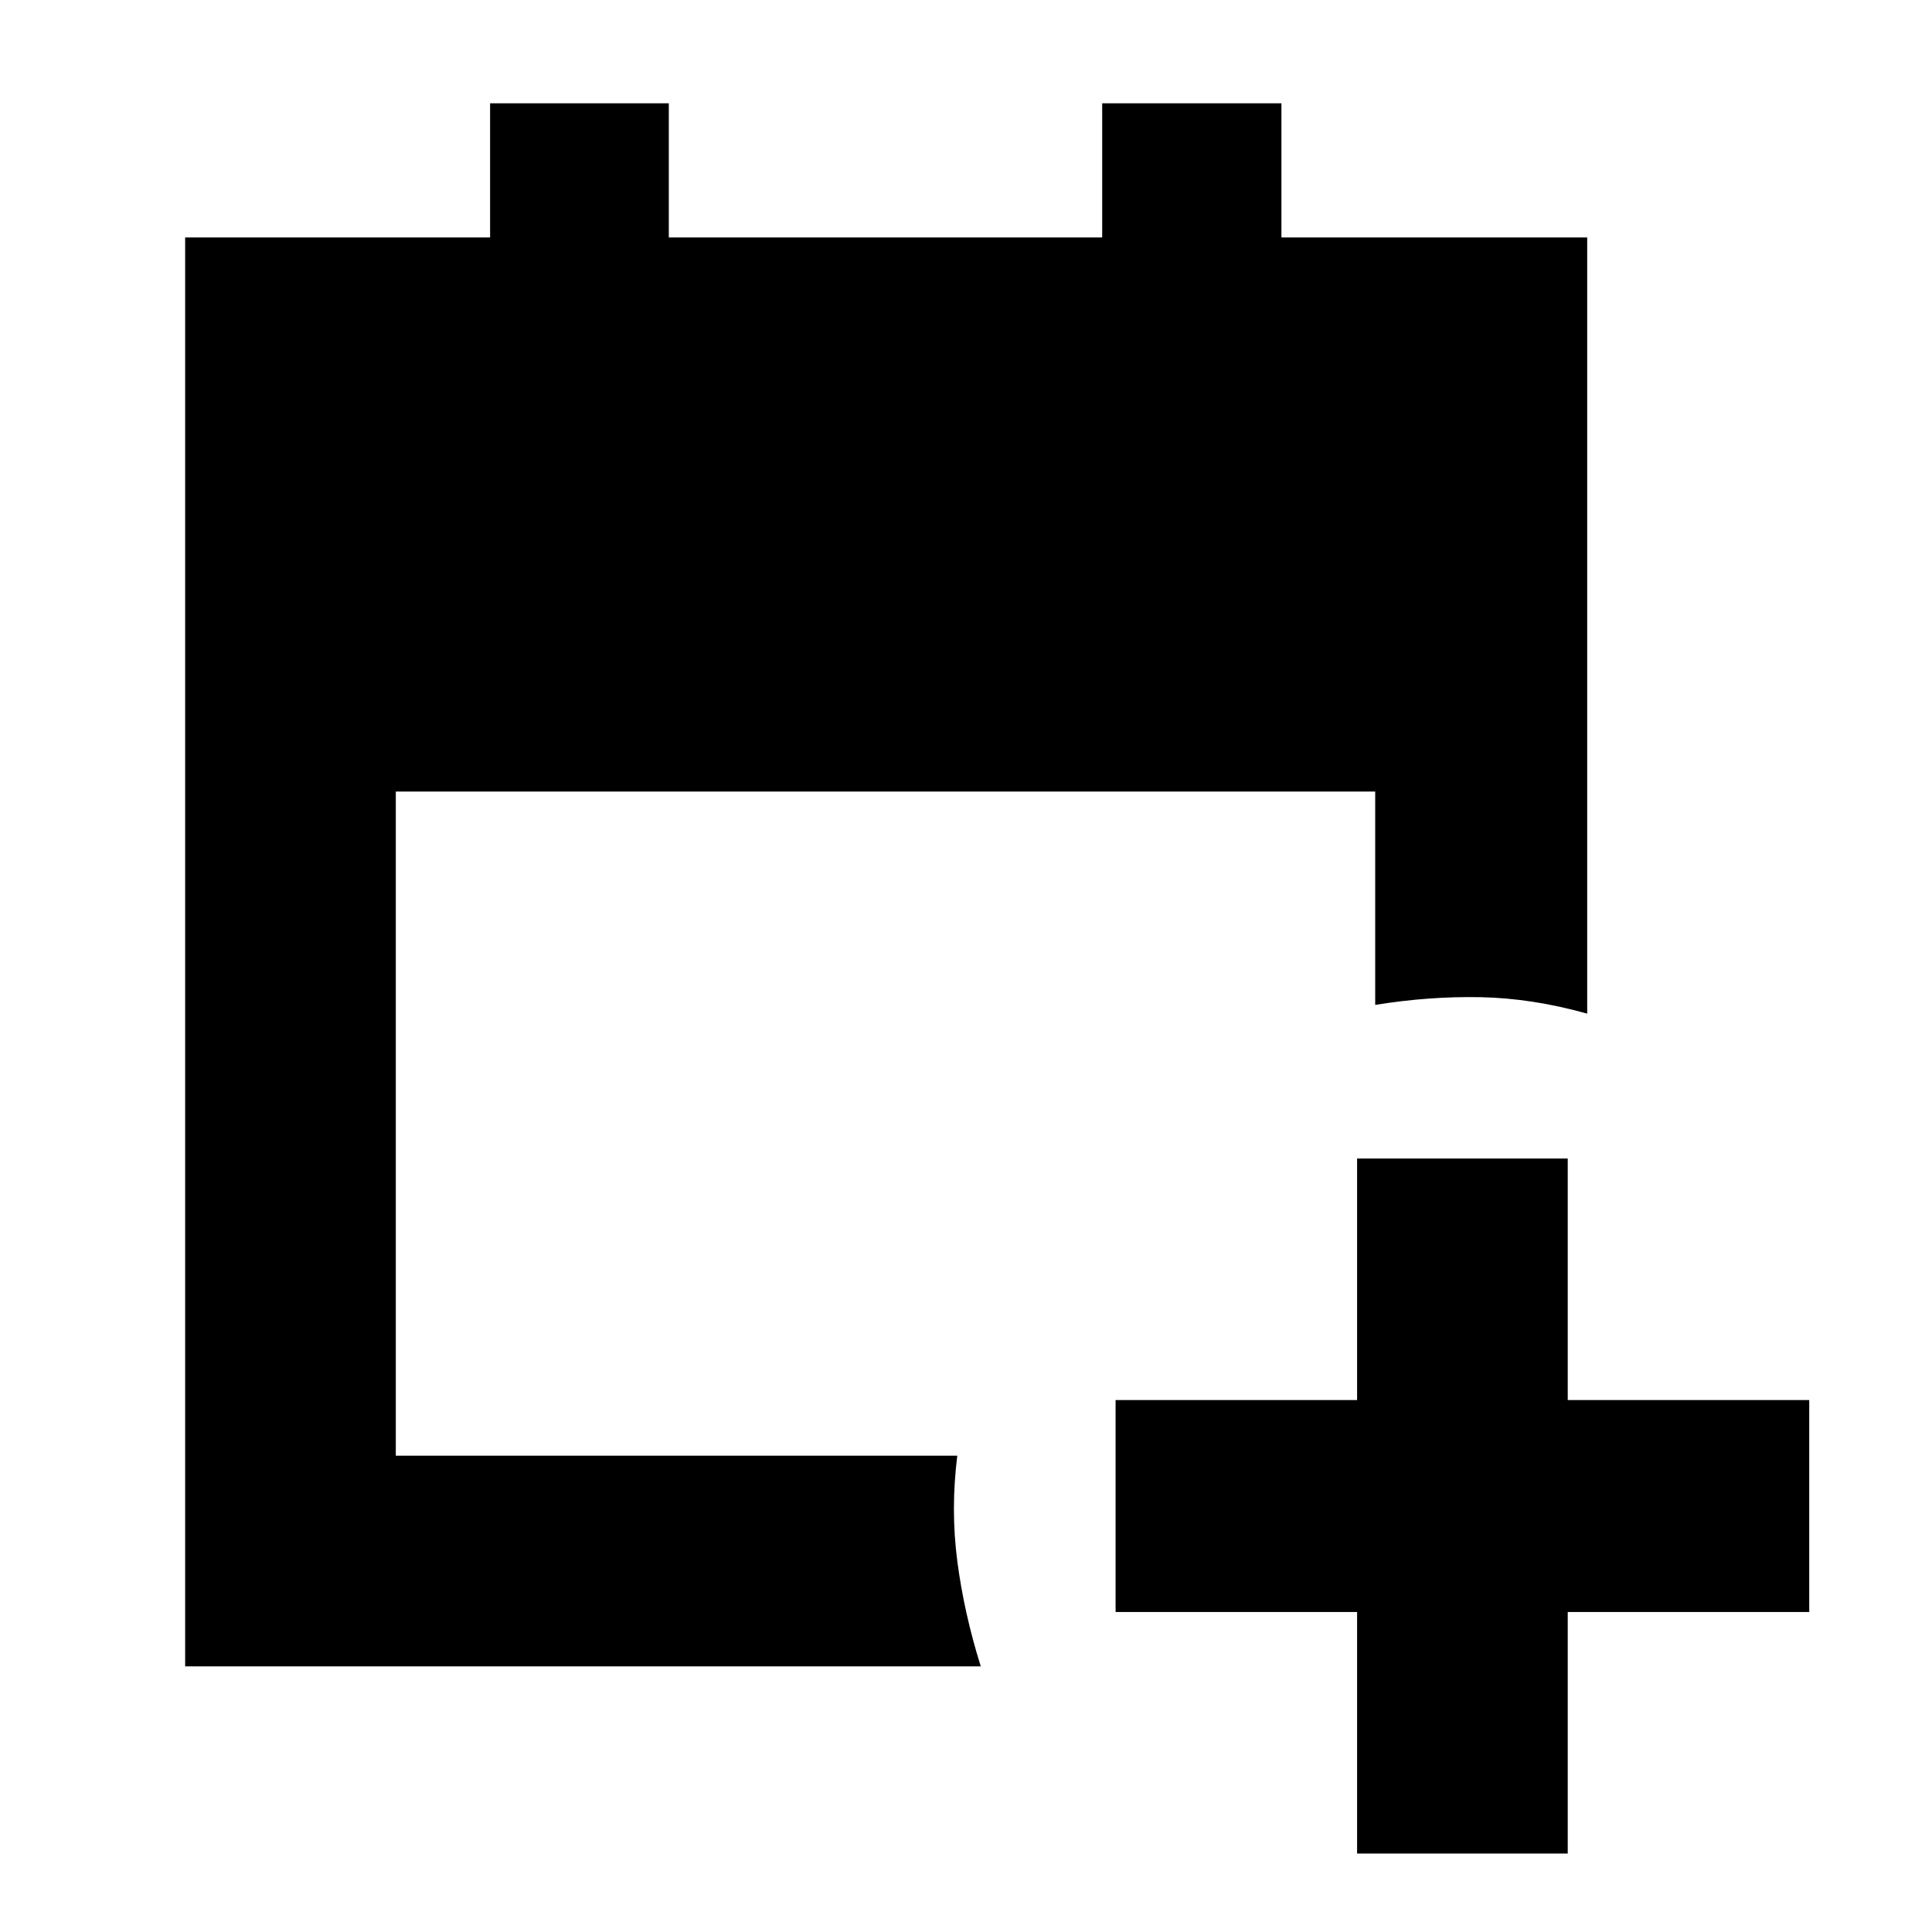 <svg xmlns="http://www.w3.org/2000/svg" height="40" viewBox="0 -960 960 960" width="40"><path d="M674.33-39v-120h-120v-105.33h120v-120H779v120h120V-159H779v120H674.33ZM92-132v-710h151.53v-66.67h88.8V-842h215.34v-66.67h89.06V-842h151.94v385.67q-27.34-7.67-53-8.17-25.67-.5-52.34 3.83v-106H196.67v330h279q-3.34 26.67 0 52.34Q479-158.67 487.33-132H92Z"/></svg>